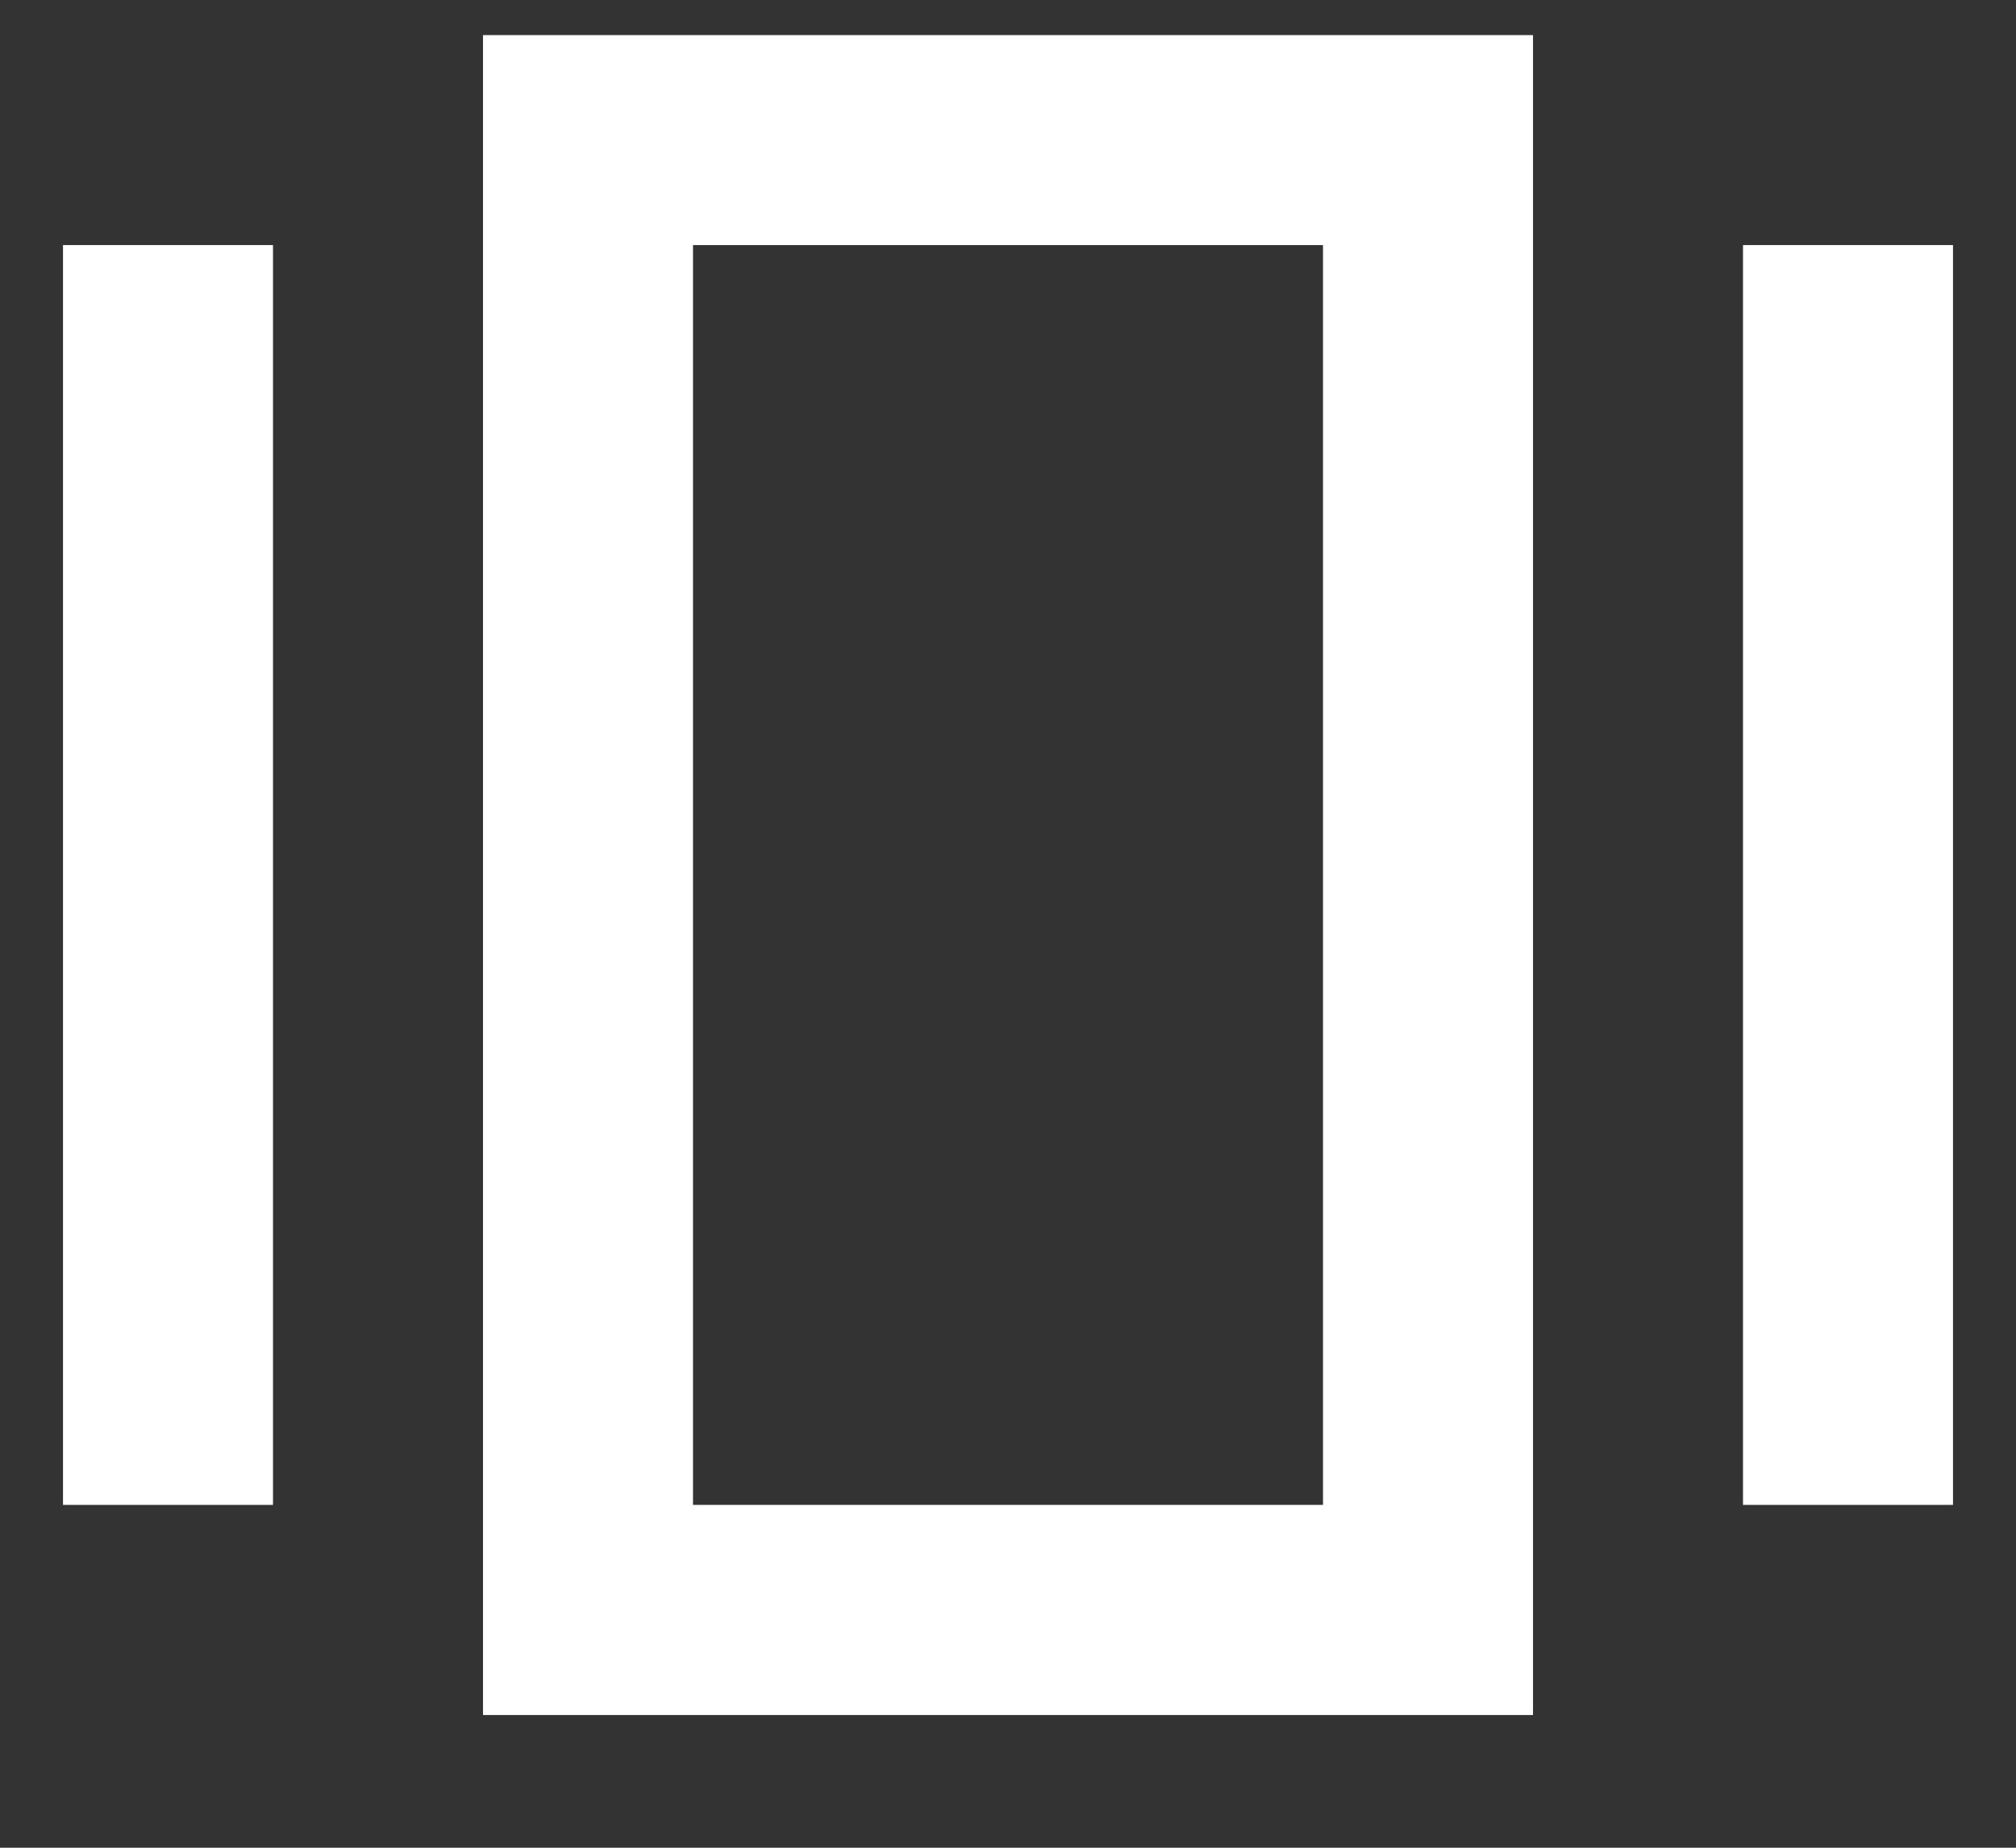 <svg width="12" height="11" viewBox="0 0 12 11" fill="none" xmlns="http://www.w3.org/2000/svg">
<rect x="0" y="0" width="12" height="11" fill="#333333" stroke="none"/>
<path d="M2.875 10.21V0.209H9.125V10.21H2.875ZM0.375 8.959V1.459H1.625V8.959H0.375ZM10.375 8.959V1.459H11.625V8.959H10.375ZM4.125 8.959H7.875V1.459H4.125V8.959Z" fill="white"/>
</svg>
